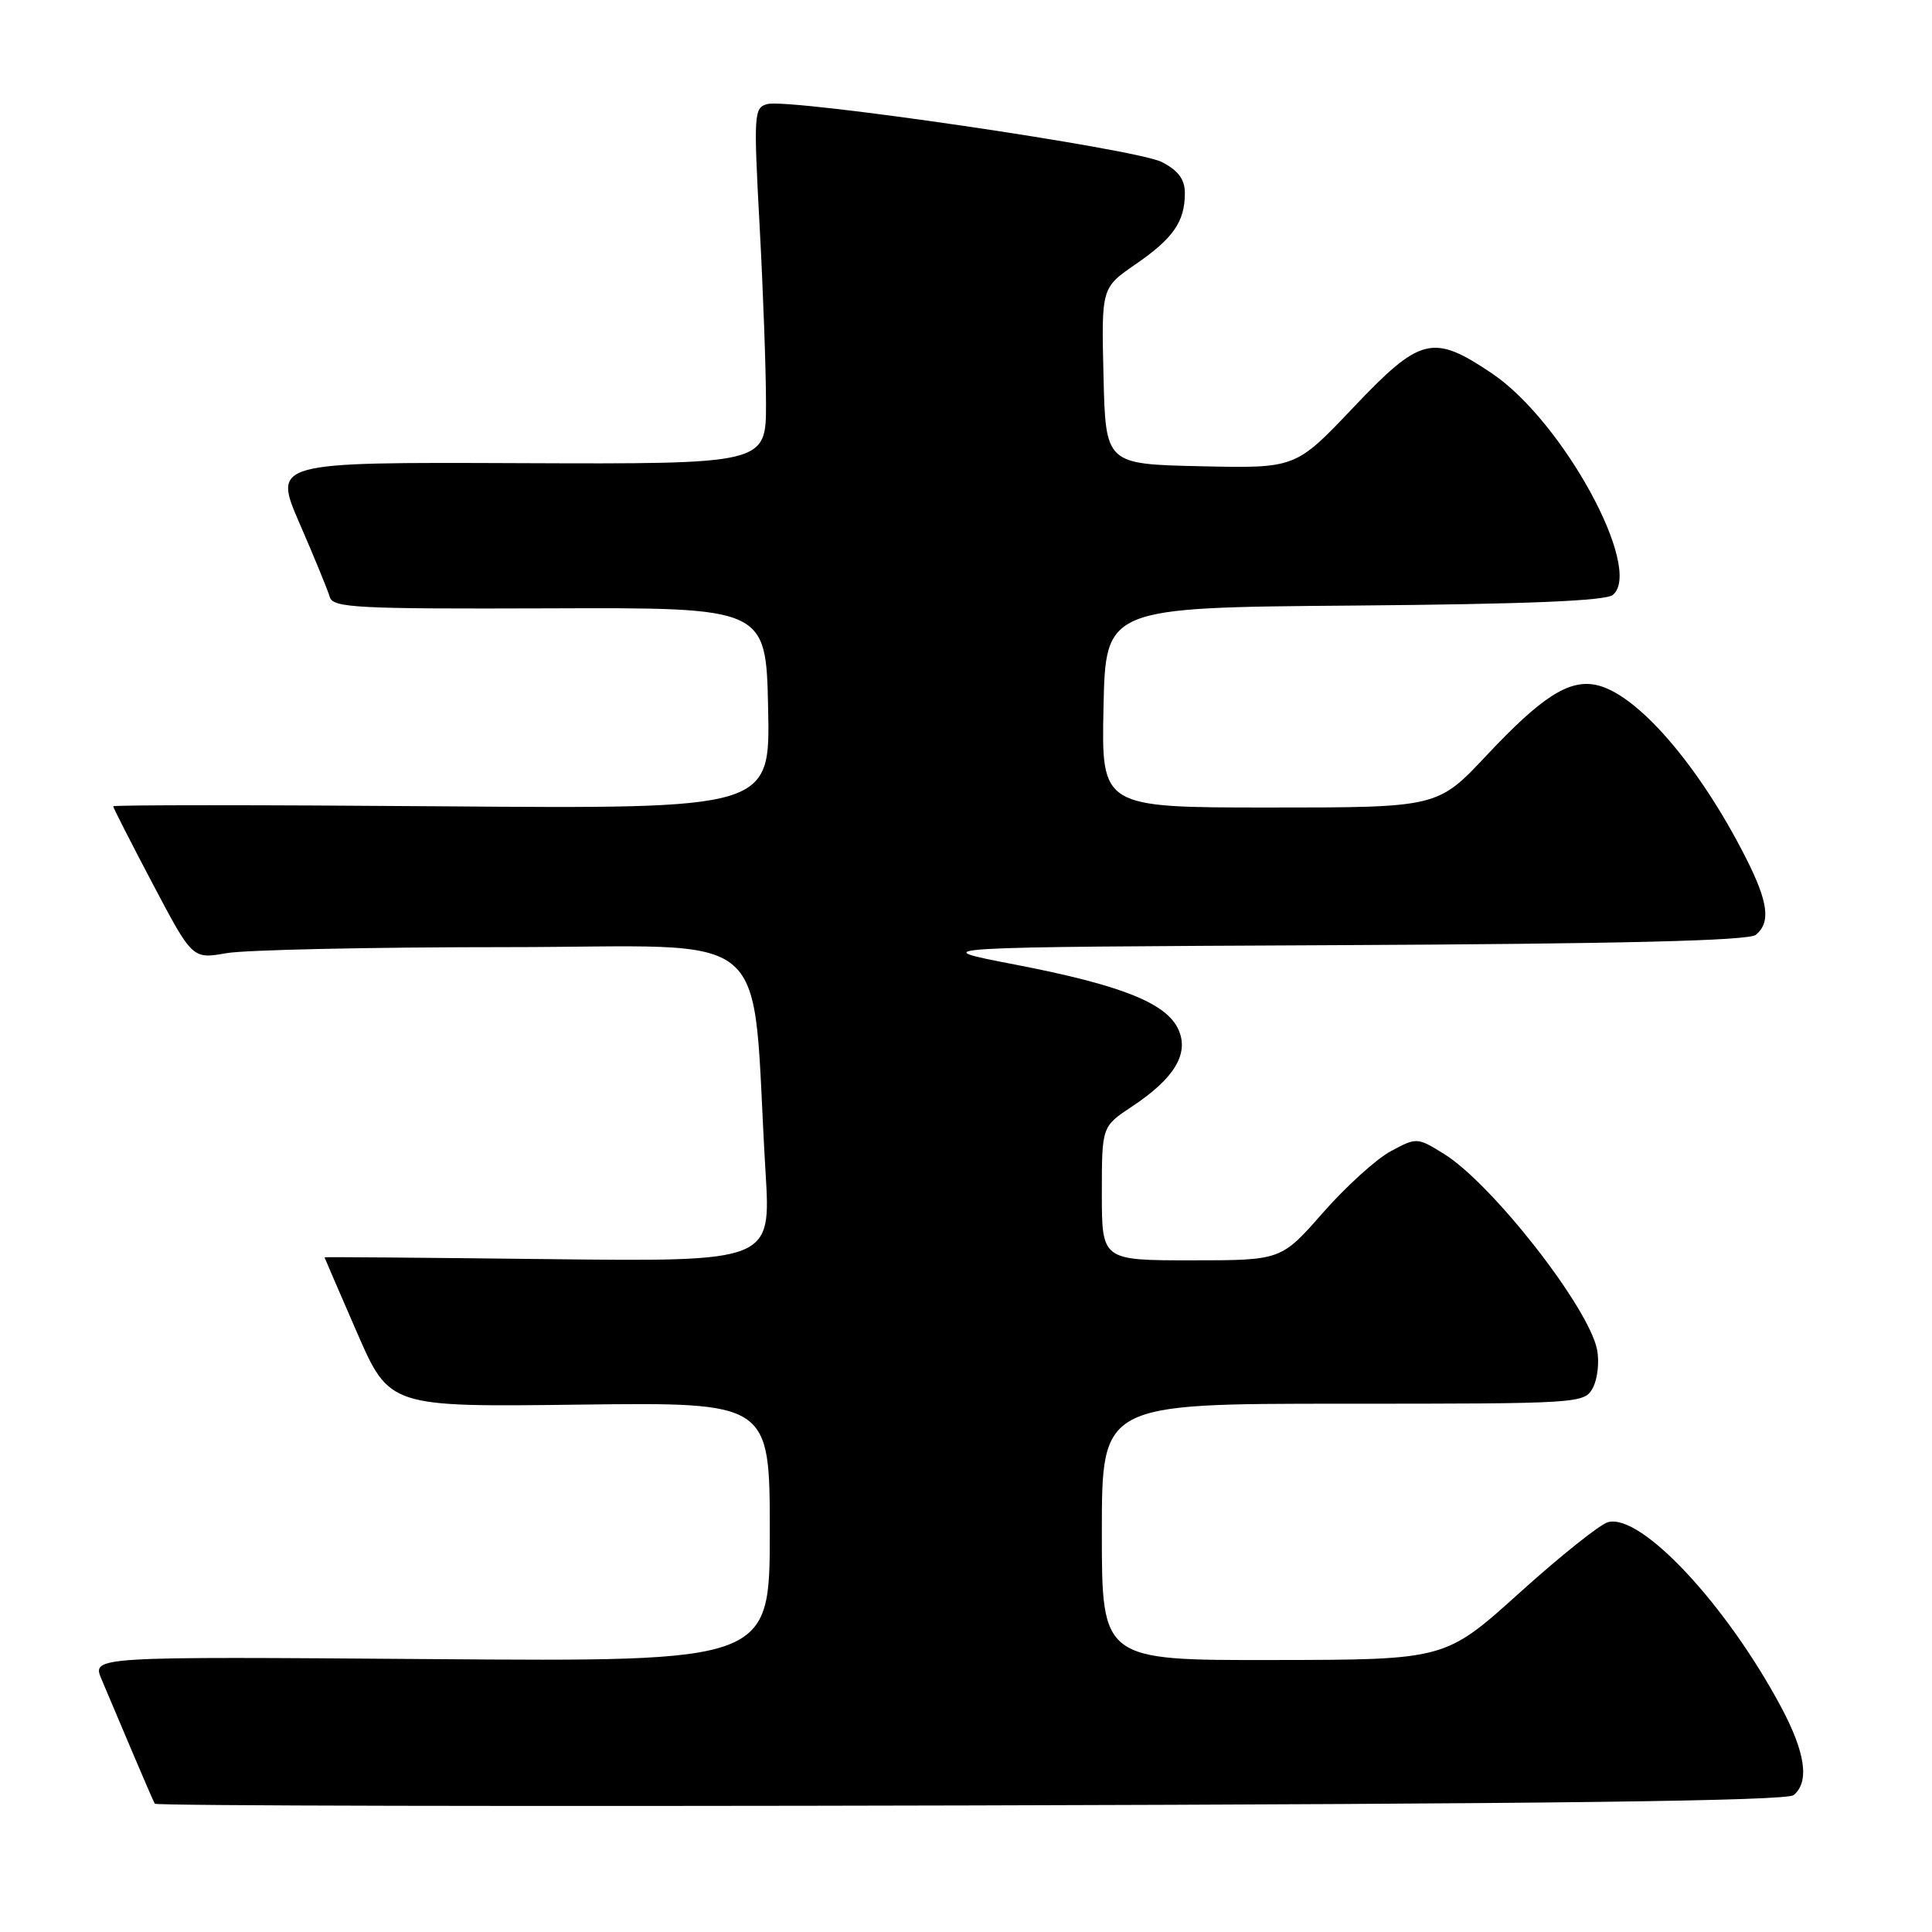 <?xml version="1.0" encoding="UTF-8" standalone="no"?>
<!DOCTYPE svg PUBLIC "-//W3C//DTD SVG 1.1//EN" "http://www.w3.org/Graphics/SVG/1.1/DTD/svg11.dtd" >
<svg xmlns="http://www.w3.org/2000/svg" xmlns:xlink="http://www.w3.org/1999/xlink" version="1.1" viewBox="0 0 256 256">
 <g >
 <path fill="currentColor"
d=" M 237.67 237.86 C 239.79 236.10 239.23 232.21 235.98 226.14 C 228.69 212.54 217.46 200.54 213.08 201.69 C 212.03 201.96 206.75 206.18 201.34 211.06 C 191.50 219.93 191.50 219.93 168.75 219.96 C 146.00 220.00 146.00 220.00 146.00 203.00 C 146.00 186.00 146.00 186.00 177.96 186.00 C 209.52 186.00 209.94 185.97 211.07 183.88 C 211.69 182.71 211.94 180.44 211.62 178.83 C 210.49 173.18 197.68 156.82 191.31 152.88 C 187.78 150.70 187.71 150.70 184.27 152.55 C 182.36 153.58 178.31 157.25 175.28 160.71 C 169.76 167.00 169.76 167.00 157.88 167.00 C 146.00 167.00 146.00 167.00 146.00 158.13 C 146.00 149.27 146.00 149.27 149.98 146.63 C 155.62 142.90 157.60 139.61 156.14 136.40 C 154.54 132.90 148.57 130.53 134.50 127.81 C 122.50 125.50 122.50 125.50 176.91 125.24 C 215.06 125.06 231.72 124.65 232.66 123.87 C 234.65 122.22 234.31 119.54 231.36 113.72 C 225.11 101.35 216.78 91.76 211.39 90.74 C 207.82 90.05 204.20 92.40 197.00 100.07 C 190.50 107.00 190.50 107.00 168.22 107.00 C 145.94 107.00 145.94 107.00 146.22 93.75 C 146.50 80.50 146.50 80.50 179.41 80.24 C 202.32 80.05 212.75 79.62 213.71 78.83 C 217.80 75.43 207.10 55.82 197.71 49.49 C 189.85 44.20 188.24 44.60 179.29 54.03 C 171.67 62.06 171.67 62.06 159.09 61.78 C 146.50 61.50 146.50 61.50 146.22 49.82 C 145.94 38.14 145.94 38.14 150.45 35.03 C 155.47 31.58 157.00 29.37 157.00 25.59 C 157.00 23.77 156.14 22.60 153.95 21.47 C 150.59 19.73 104.73 13.00 101.68 13.79 C 99.90 14.26 99.85 15.07 100.65 29.89 C 101.12 38.48 101.50 49.10 101.50 53.50 C 101.50 61.50 101.50 61.50 68.84 61.37 C 36.18 61.24 36.18 61.24 39.70 69.37 C 41.65 73.84 43.44 78.22 43.70 79.11 C 44.11 80.54 47.29 80.70 72.83 80.61 C 101.50 80.50 101.50 80.50 101.78 93.84 C 102.06 107.18 102.06 107.18 58.53 106.84 C 34.59 106.65 15.00 106.65 15.00 106.84 C 15.00 107.03 17.36 111.66 20.25 117.14 C 25.50 127.09 25.50 127.09 30.00 126.30 C 32.48 125.86 49.12 125.50 67.00 125.50 C 103.51 125.50 99.44 121.97 101.44 155.34 C 102.16 167.18 102.16 167.18 72.58 166.84 C 56.31 166.65 43.00 166.54 43.00 166.60 C 43.00 166.65 44.94 171.13 47.30 176.56 C 51.61 186.44 51.61 186.44 76.80 186.12 C 102.00 185.81 102.00 185.81 102.00 202.99 C 102.00 220.18 102.00 220.18 57.09 219.84 C 12.18 219.50 12.18 219.50 13.45 222.50 C 14.15 224.15 15.96 228.43 17.47 232.00 C 18.98 235.57 20.35 238.72 20.51 239.00 C 20.68 239.28 69.30 239.38 128.58 239.23 C 205.15 239.03 236.73 238.64 237.67 237.86 Z "/>
</g>
</svg>
